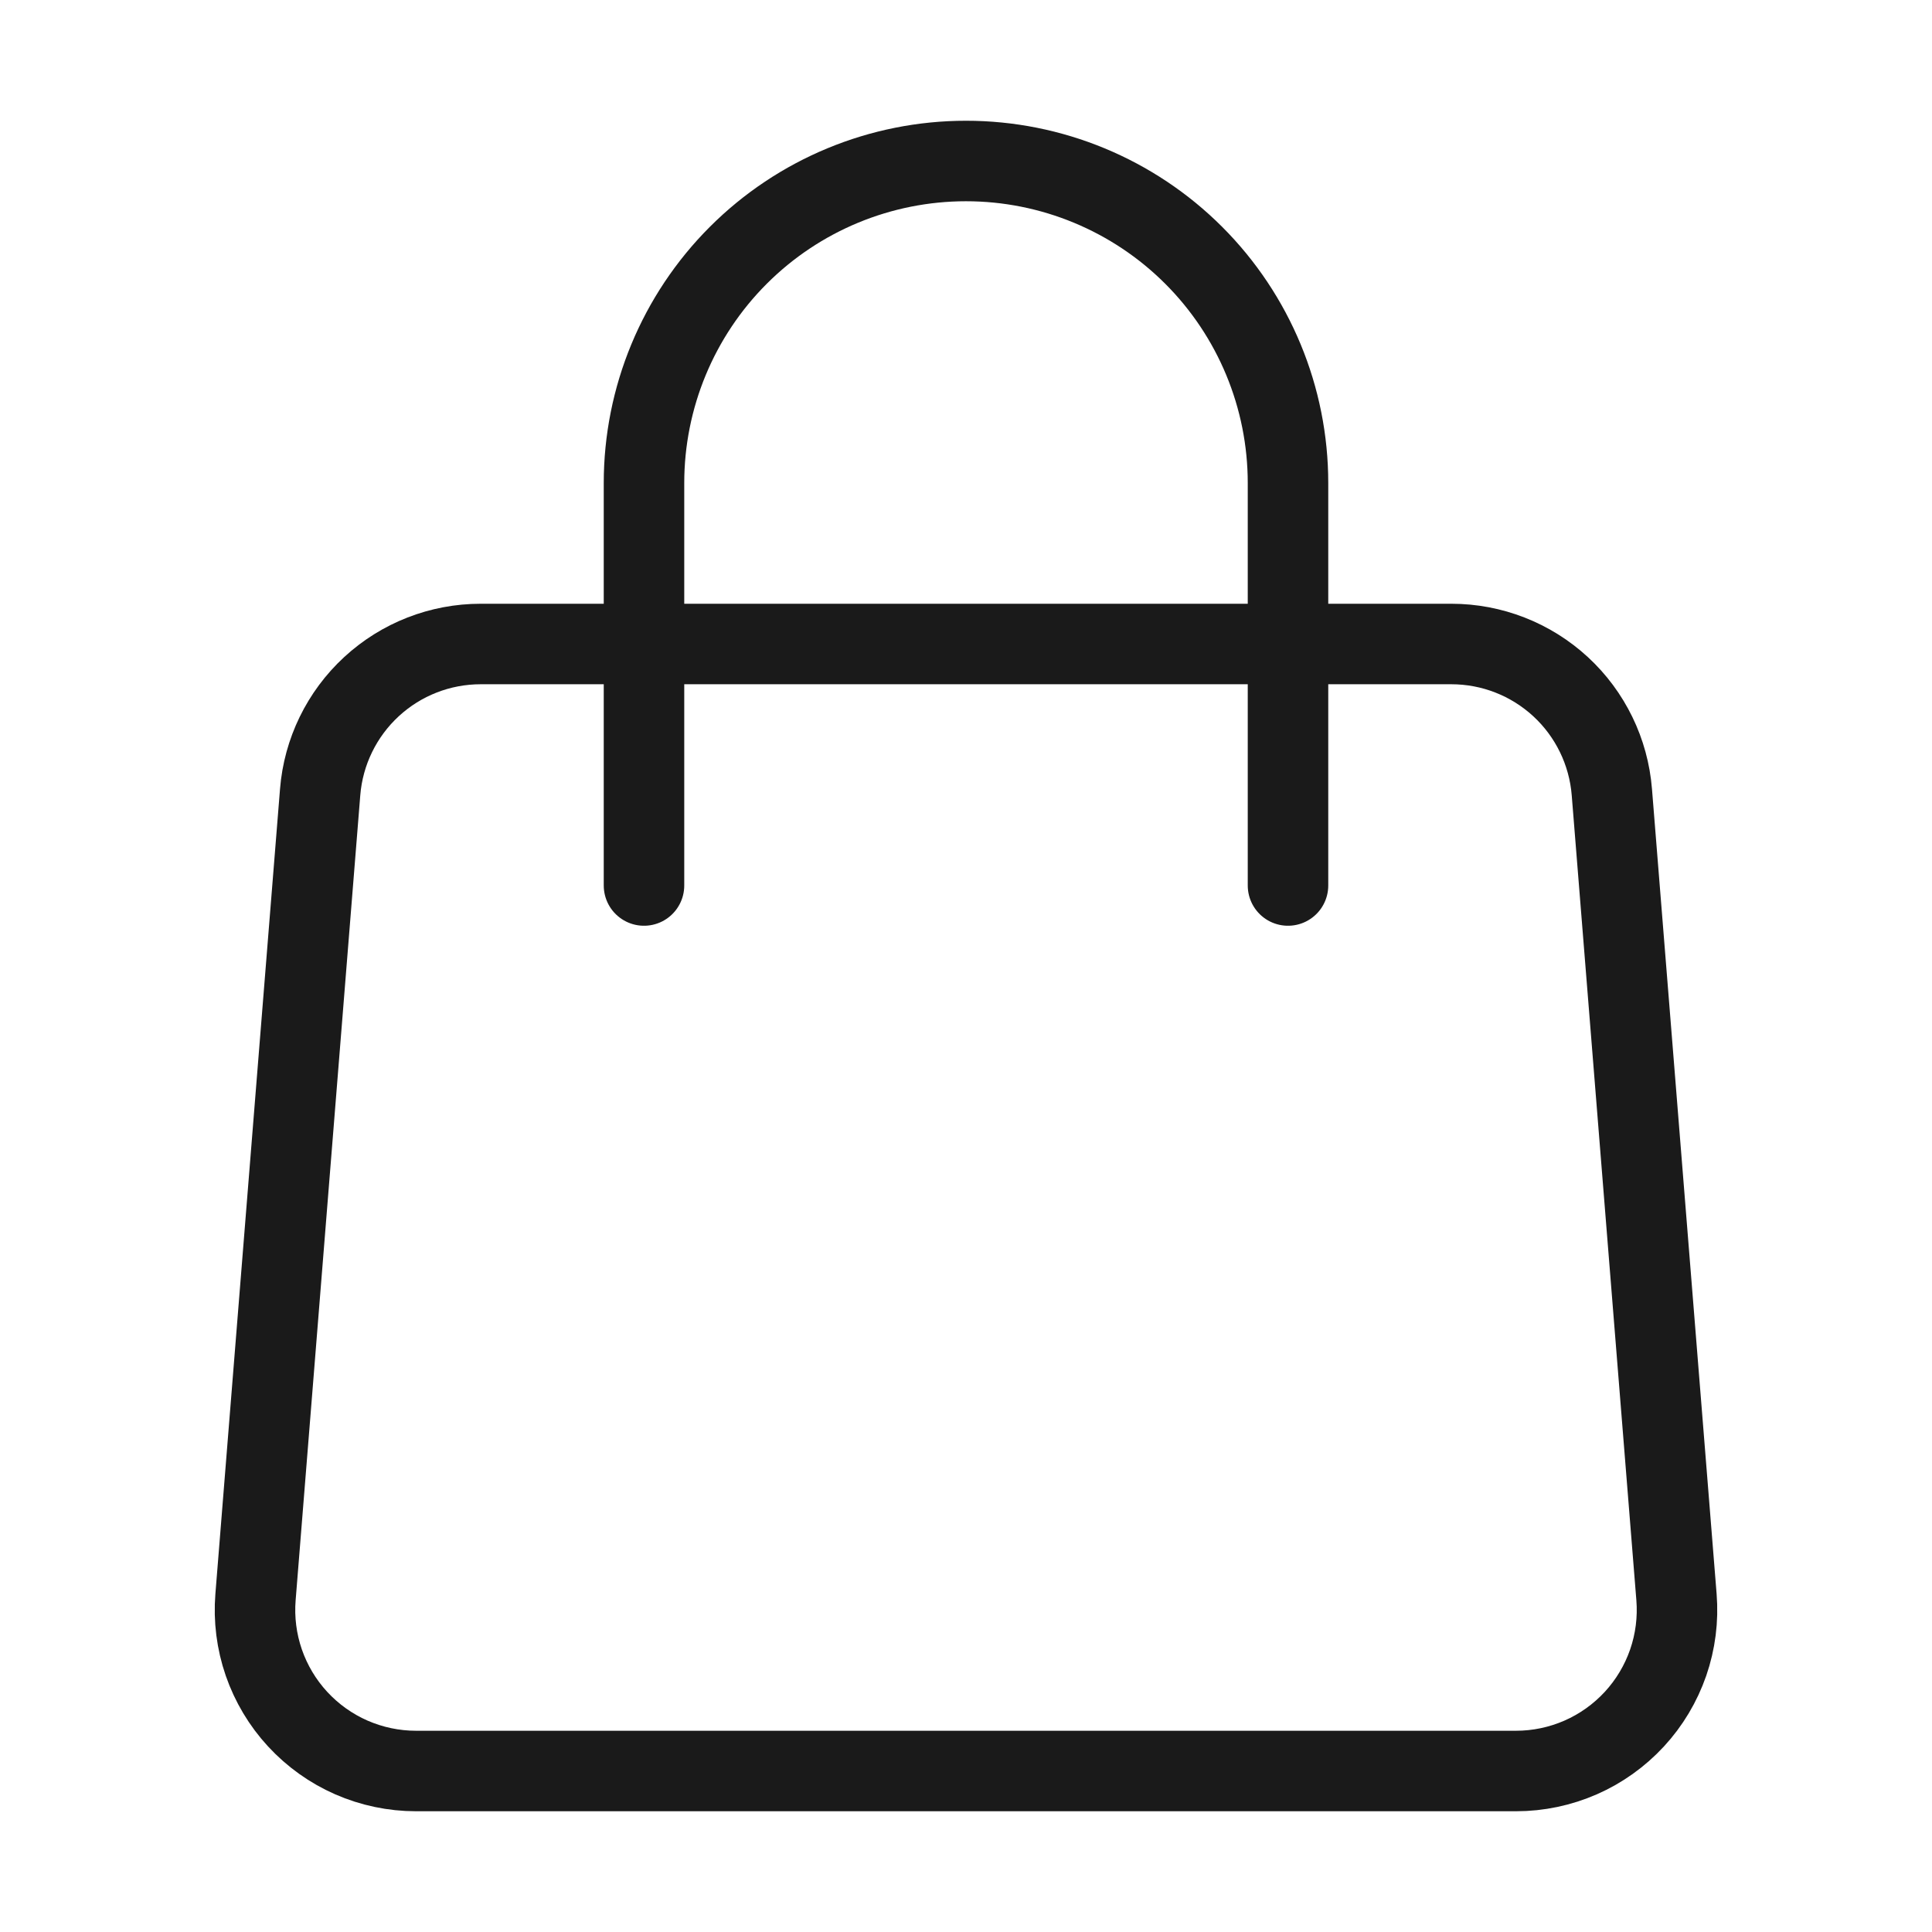 <svg width="48" height="48" viewBox="0 0 48 48" fill="none" xmlns="http://www.w3.org/2000/svg">
<path d="M7.954 19.68C8.034 18.678 8.49 17.742 9.229 17.06C9.968 16.378 10.936 16 11.942 16H36.058C37.064 16 38.032 16.378 38.772 17.06C39.511 17.742 39.966 18.678 40.046 19.68L41.652 39.68C41.696 40.23 41.626 40.784 41.446 41.306C41.265 41.828 40.979 42.307 40.605 42.712C40.23 43.118 39.776 43.442 39.27 43.664C38.764 43.885 38.218 44 37.666 44H10.334C9.782 44 9.236 43.885 8.73 43.664C8.224 43.442 7.77 43.118 7.395 42.712C7.021 42.307 6.735 41.828 6.554 41.306C6.374 40.784 6.304 40.23 6.348 39.68L7.954 19.68V19.68Z" stroke="#1A1A1A" stroke-width="2" stroke-linecap="round" stroke-linejoin="round"/>
<path d="M32 22V12C32 9.878 31.157 7.843 29.657 6.343C28.157 4.843 26.122 4 24 4C21.878 4 19.843 4.843 18.343 6.343C16.843 7.843 16 9.878 16 12V22" stroke="#1A1A1A" stroke-width="2" stroke-linecap="round" stroke-linejoin="round"/>
</svg>
